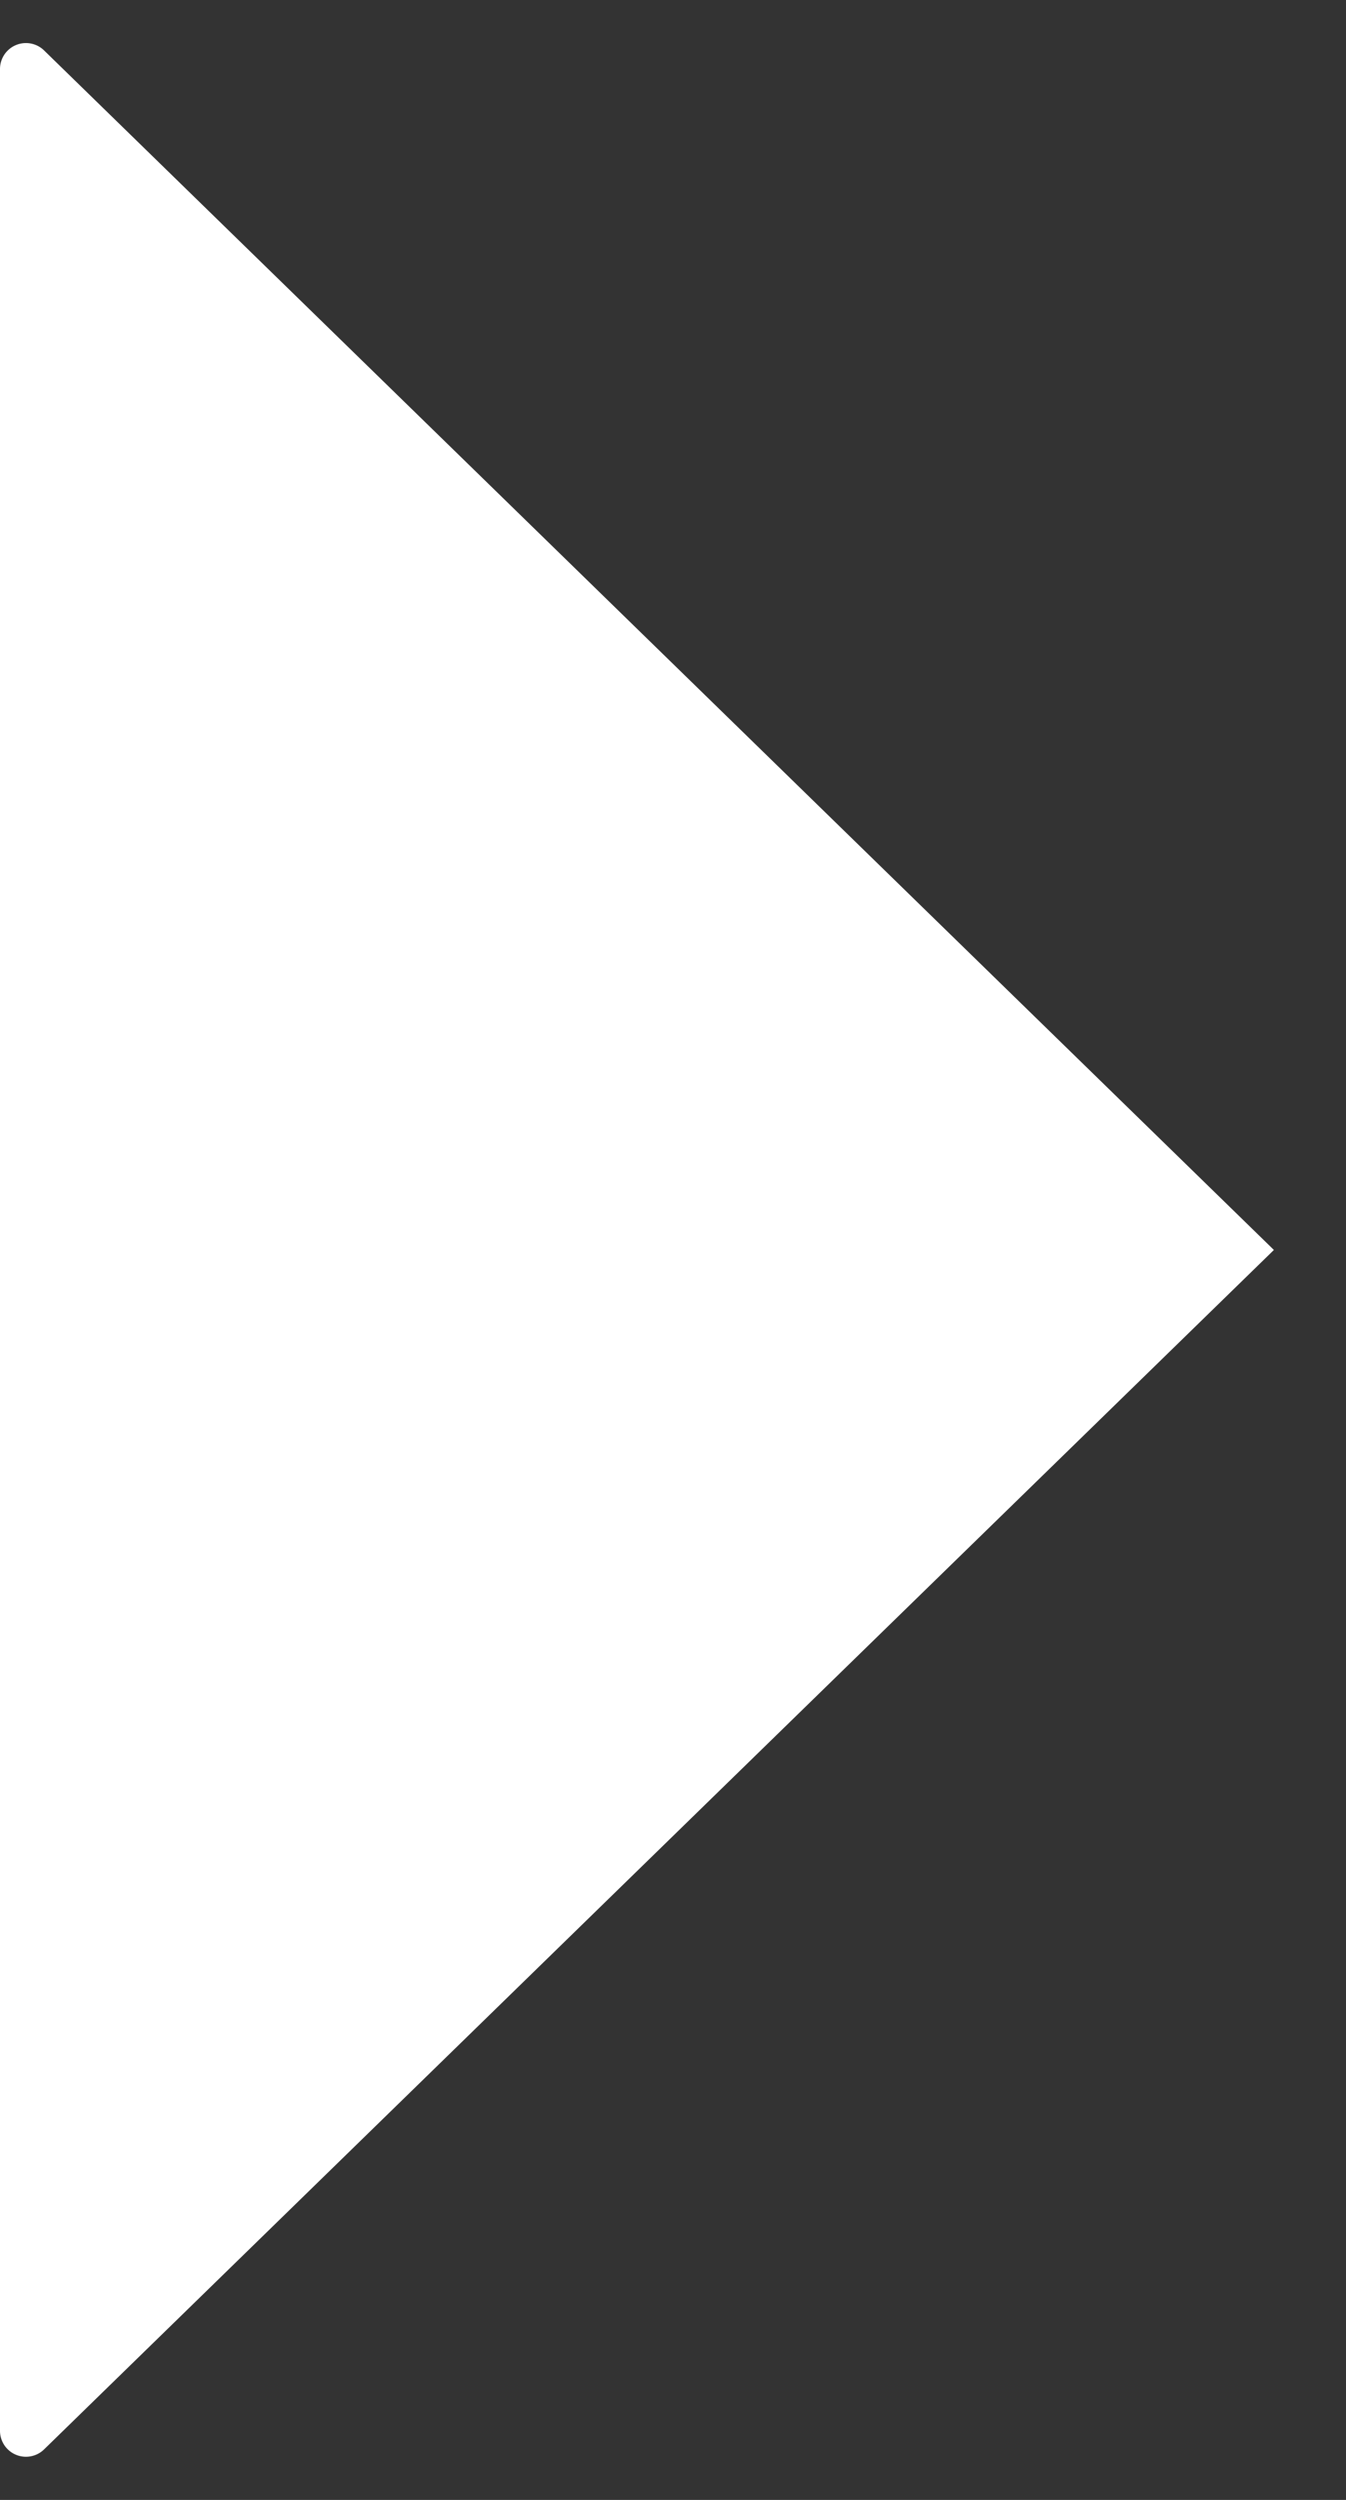 <svg width="14" height="26" fill="none" xmlns="http://www.w3.org/2000/svg"><rect width="100%" height="100%" fill="#333333" stroke="none"/><path d="M0 .718v24.563a.27.27 0 00.46.192L13.25 13 .46.526A.27.27 0 000 .718z" fill="#fff"/></svg>